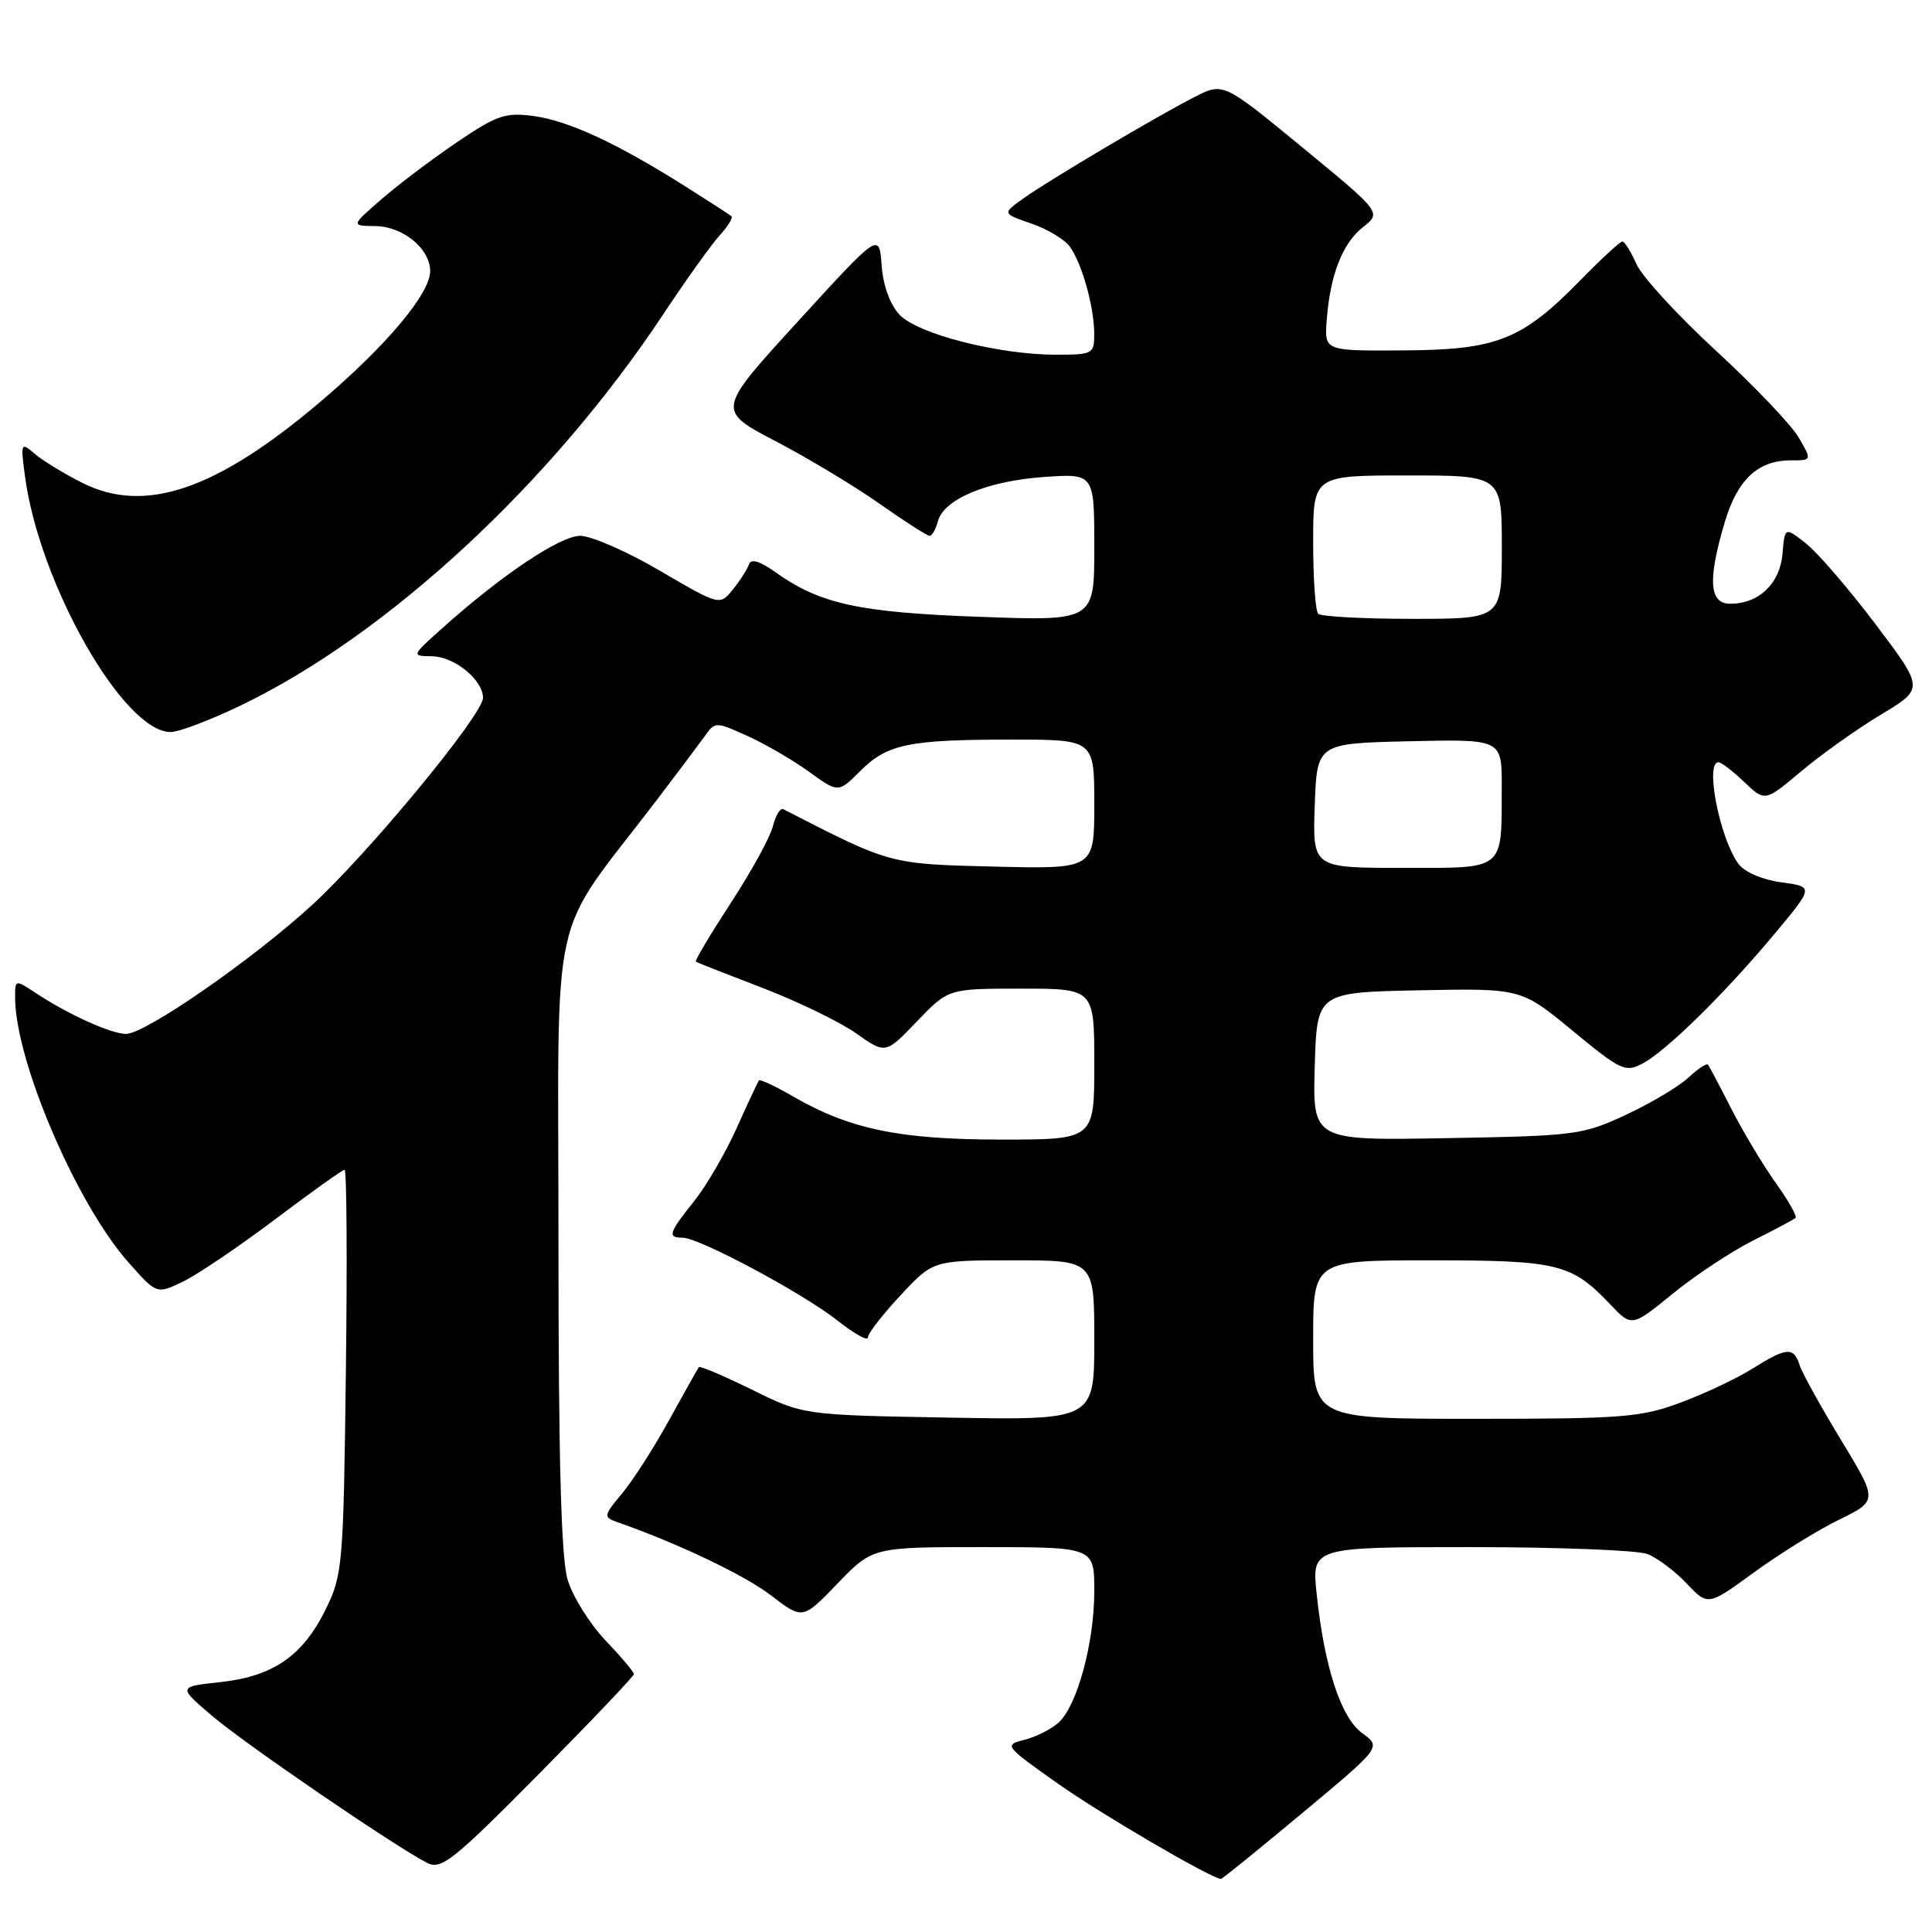 <?xml version="1.0" encoding="UTF-8" standalone="no"?>
<!DOCTYPE svg PUBLIC "-//W3C//DTD SVG 1.1//EN" "http://www.w3.org/Graphics/SVG/1.1/DTD/svg11.dtd" >
<svg xmlns="http://www.w3.org/2000/svg" xmlns:xlink="http://www.w3.org/1999/xlink" version="1.1" viewBox="0 0 256 256">
 <g >
 <path fill="currentColor"
d=" M 172.55 240.25 C 183.04 231.50 183.04 231.50 180.52 229.67 C 177.68 227.60 175.50 220.98 174.47 211.25 C 173.80 205.00 173.80 205.00 194.84 205.00 C 206.40 205.00 216.95 205.41 218.27 205.91 C 219.58 206.41 221.93 208.17 223.48 209.81 C 226.31 212.80 226.31 212.80 232.40 208.36 C 235.76 205.91 240.82 202.77 243.66 201.38 C 248.83 198.85 248.83 198.85 243.95 190.81 C 241.26 186.39 238.79 181.92 238.46 180.89 C 237.69 178.44 236.74 178.51 232.23 181.34 C 230.18 182.63 225.90 184.66 222.71 185.84 C 217.45 187.81 214.99 188.00 195.46 188.00 C 174.00 188.00 174.00 188.00 174.00 177.50 C 174.00 167.00 174.00 167.00 189.55 167.00 C 206.46 167.00 208.23 167.43 213.36 172.83 C 216.22 175.84 216.22 175.84 221.66 171.41 C 224.65 168.98 229.44 165.81 232.30 164.37 C 235.16 162.94 237.69 161.59 237.92 161.38 C 238.15 161.17 236.97 159.08 235.30 156.75 C 233.63 154.41 231.00 150.03 229.45 147.00 C 227.91 143.97 226.50 141.31 226.32 141.08 C 226.14 140.85 224.98 141.61 223.74 142.77 C 222.51 143.93 218.80 146.15 215.50 147.69 C 209.74 150.39 208.79 150.51 191.71 150.81 C 173.93 151.13 173.93 151.13 174.21 141.31 C 174.50 131.50 174.50 131.50 188.02 131.22 C 201.55 130.95 201.55 130.95 208.38 136.58 C 214.79 141.87 215.37 142.14 217.69 140.90 C 220.85 139.21 228.67 131.51 235.22 123.64 C 240.34 117.50 240.34 117.50 236.02 116.91 C 233.50 116.57 231.15 115.55 230.35 114.46 C 227.87 111.08 225.89 101.00 227.70 101.00 C 228.08 101.00 229.62 102.18 231.12 103.62 C 233.86 106.24 233.86 106.24 238.68 102.19 C 241.33 99.96 246.08 96.59 249.23 94.69 C 254.96 91.25 254.96 91.25 248.55 82.75 C 245.02 78.08 240.87 73.25 239.32 72.03 C 236.50 69.80 236.50 69.80 236.19 73.39 C 235.85 77.33 233.06 80.00 229.28 80.00 C 226.47 80.00 226.26 76.87 228.53 69.22 C 230.21 63.55 232.93 61.00 237.28 61.00 C 240.11 61.00 240.11 61.00 238.31 57.93 C 237.31 56.24 232.37 51.07 227.33 46.43 C 222.29 41.79 217.57 36.64 216.84 35.00 C 216.11 33.35 215.27 32.00 214.97 32.00 C 214.67 32.00 212.19 34.29 209.46 37.08 C 201.68 45.04 198.39 46.36 186.00 46.43 C 175.50 46.50 175.50 46.50 175.79 42.50 C 176.23 36.47 177.87 32.25 180.60 30.10 C 183.06 28.16 183.06 28.16 172.58 19.54 C 162.09 10.91 162.09 10.91 158.29 12.85 C 153.20 15.46 139.19 23.75 135.65 26.26 C 132.79 28.29 132.79 28.29 136.63 29.61 C 138.74 30.33 141.05 31.71 141.75 32.67 C 143.36 34.87 144.99 40.68 144.99 44.25 C 145.00 46.89 144.79 47.00 139.95 47.00 C 132.33 47.00 121.59 44.26 119.19 41.70 C 117.93 40.35 117.01 37.82 116.82 35.15 C 116.50 30.80 116.50 30.80 105.73 42.59 C 94.96 54.37 94.96 54.37 102.73 58.44 C 107.01 60.67 113.23 64.41 116.55 66.75 C 119.87 69.09 122.85 71.00 123.18 71.00 C 123.50 71.00 123.99 70.14 124.27 69.09 C 125.03 66.16 130.76 63.75 138.24 63.21 C 145.00 62.73 145.00 62.73 145.00 72.51 C 145.00 82.29 145.00 82.29 129.75 81.73 C 113.79 81.15 108.66 80.03 102.75 75.82 C 100.66 74.33 99.50 73.99 99.24 74.79 C 99.02 75.44 98.06 76.94 97.10 78.12 C 95.37 80.26 95.37 80.26 87.45 75.63 C 83.10 73.08 78.34 71.00 76.88 71.00 C 74.21 71.00 66.38 76.25 58.50 83.33 C 54.50 86.92 54.50 86.92 57.25 86.96 C 60.22 87.00 64.00 90.09 64.00 92.47 C 64.00 94.69 48.88 113.02 41.34 119.93 C 33.42 127.18 19.24 137.01 16.70 137.00 C 14.73 137.00 9.06 134.43 4.75 131.59 C 2.01 129.78 2.00 129.78 2.00 132.16 C 2.00 140.51 10.12 159.50 17.02 167.27 C 20.76 171.49 20.76 171.49 24.21 169.84 C 26.11 168.93 31.60 165.22 36.41 161.60 C 41.22 157.97 45.38 155.00 45.66 155.00 C 45.94 155.00 46.02 167.04 45.83 181.75 C 45.51 207.41 45.40 208.69 43.16 213.24 C 40.12 219.42 36.20 222.13 29.19 222.89 C 23.59 223.50 23.59 223.50 28.04 227.31 C 32.37 231.02 52.38 244.70 56.60 246.84 C 58.47 247.79 60.02 246.56 71.35 235.12 C 78.31 228.08 84.00 222.10 84.00 221.83 C 84.00 221.55 82.30 219.53 80.21 217.34 C 78.13 215.15 75.88 211.54 75.21 209.32 C 74.35 206.43 74.00 193.52 74.00 164.36 C 74.00 118.48 72.54 125.02 87.03 106.00 C 89.76 102.42 92.61 98.62 93.38 97.55 C 94.76 95.61 94.82 95.61 99.04 97.52 C 101.39 98.58 105.06 100.71 107.20 102.26 C 111.08 105.07 111.08 105.07 113.98 102.17 C 117.57 98.58 120.39 98.00 134.13 98.00 C 145.00 98.00 145.00 98.00 145.00 106.58 C 145.00 115.15 145.00 115.15 131.75 114.83 C 117.81 114.48 118.08 114.56 103.79 107.22 C 103.39 107.02 102.78 108.04 102.41 109.49 C 102.05 110.94 99.53 115.52 96.82 119.67 C 94.11 123.83 92.03 127.32 92.20 127.43 C 92.36 127.54 96.33 129.10 101.00 130.89 C 105.67 132.68 111.26 135.39 113.42 136.91 C 117.34 139.68 117.34 139.68 121.50 135.34 C 125.66 131.00 125.66 131.00 135.33 131.00 C 145.00 131.00 145.00 131.00 145.00 141.00 C 145.00 151.00 145.00 151.00 132.68 151.00 C 119.26 151.00 112.61 149.63 105.17 145.33 C 102.79 143.95 100.72 142.98 100.57 143.16 C 100.42 143.35 99.08 146.20 97.60 149.50 C 96.12 152.80 93.58 157.16 91.95 159.19 C 88.60 163.38 88.41 164.00 90.45 164.00 C 92.64 164.00 106.41 171.37 110.97 174.98 C 113.19 176.73 115.00 177.74 115.00 177.22 C 115.00 176.70 116.94 174.19 119.32 171.64 C 123.64 167.00 123.64 167.00 134.32 167.00 C 145.00 167.00 145.00 167.00 145.00 177.59 C 145.00 188.18 145.00 188.18 125.73 187.84 C 106.45 187.50 106.45 187.50 99.66 184.15 C 95.92 182.31 92.74 180.96 92.60 181.15 C 92.46 181.34 90.68 184.51 88.65 188.19 C 86.62 191.88 83.81 196.26 82.39 197.94 C 80.01 200.77 79.96 201.04 81.66 201.64 C 89.74 204.46 98.63 208.69 102.15 211.39 C 106.36 214.62 106.36 214.62 110.99 209.81 C 115.63 205.00 115.63 205.00 130.32 205.00 C 145.00 205.00 145.00 205.00 145.00 210.82 C 145.00 217.69 142.73 226.03 140.26 228.26 C 139.29 229.13 137.25 230.16 135.72 230.54 C 133.01 231.22 133.11 231.35 140.22 236.37 C 145.97 240.42 160.36 248.84 161.78 248.97 C 161.93 248.99 166.78 245.06 172.55 240.25 Z  M 31.77 93.54 C 51.30 84.18 73.08 64.02 87.98 41.50 C 90.90 37.10 94.19 32.49 95.31 31.25 C 96.43 30.02 97.15 28.85 96.92 28.65 C 96.69 28.45 93.93 26.67 90.78 24.68 C 81.80 19.00 75.34 16.01 70.74 15.38 C 66.96 14.87 65.85 15.25 60.50 18.88 C 57.20 21.11 52.70 24.52 50.50 26.44 C 46.50 29.92 46.50 29.92 49.75 29.96 C 53.40 30.00 57.00 32.96 57.00 35.92 C 57.00 38.90 51.22 45.79 42.47 53.22 C 28.71 64.91 19.21 68.16 10.93 63.99 C 8.49 62.77 5.65 61.03 4.60 60.13 C 2.76 58.55 2.72 58.65 3.31 63.10 C 5.20 77.35 16.38 97.00 22.61 97.00 C 23.68 97.00 27.80 95.44 31.77 93.54 Z  M 174.21 106.75 C 174.50 98.50 174.50 98.50 186.75 98.22 C 199.00 97.94 199.00 97.94 198.99 104.22 C 198.96 115.51 199.58 115.00 185.84 115.00 C 173.92 115.00 173.92 115.00 174.21 106.75 Z  M 174.67 81.33 C 174.30 80.97 174.00 76.69 174.00 71.83 C 174.00 63.00 174.00 63.00 186.50 63.00 C 199.00 63.00 199.00 63.00 199.00 72.50 C 199.00 82.00 199.00 82.00 187.17 82.00 C 180.66 82.00 175.03 81.70 174.67 81.33 Z "/>
</g>
</svg>